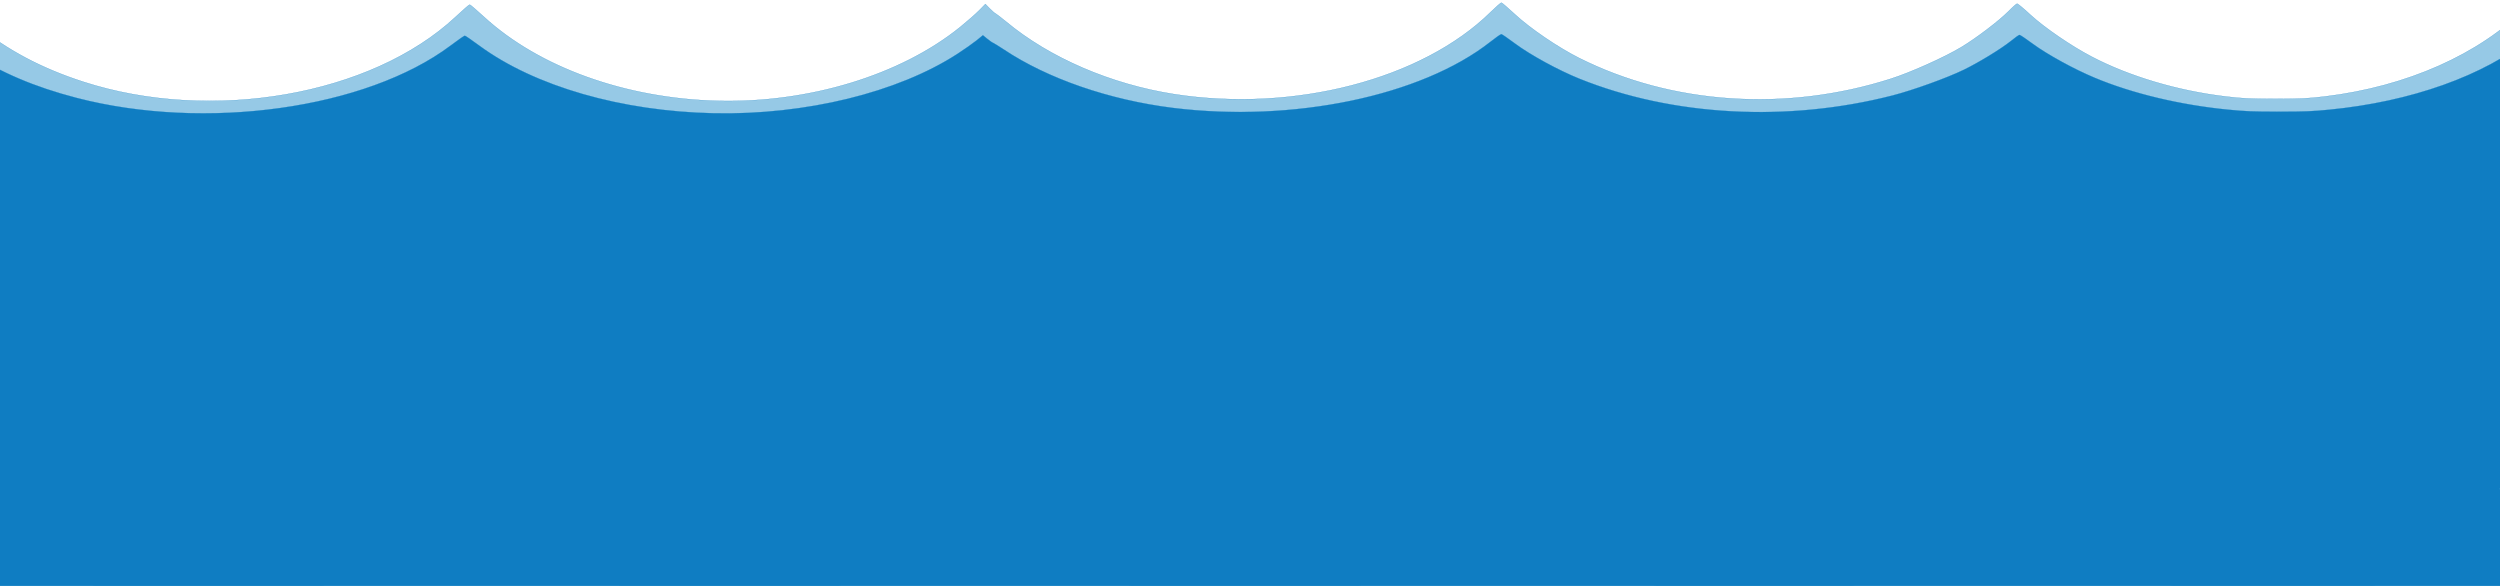<svg width="1280" height="300" xmlns="http://www.w3.org/2000/svg" stroke="null" style="vector-effect: non-scaling-stroke;" preserveAspectRatio="xMidYMid meet">

 <g stroke="null">
  <title stroke="null">background</title>
  <rect stroke="null" fill="none" id="canvas_background" height="302" width="1282" y="-1" x="-1"/>
 </g>
 <g stroke="null">
  <title stroke="null">Layer 1</title>
  <g stroke="null" id="svg_4" fill="#000000" transform="translate(0,662) scale(0.1,-0.1) ">
   <path stroke="#0f7dc2" fill="#96c9e6" id="svg_3" d="m12933.145,6582.129c-238.437,-240.121 -610.48,-405.29 -1026.716,-455.72c-89.414,-10.641 -122.302,-12.492 -256.936,-12.492c-134.634,0 -167.522,1.851 -256.936,12.492c-242.548,29.148 -489.206,102.248 -681.394,202.645c-102.774,53.206 -241.52,147.589 -315.517,215.6c-33.916,31.461 -64.748,56.907 -67.831,56.907c-3.083,0 -23.638,-18.044 -45.221,-40.251c-50.359,-49.967 -163.411,-136.022 -239.464,-181.825c-86.33,-52.281 -261.047,-130.47 -362.794,-162.856c-535.455,-171.184 -1120.241,-131.858 -1595.058,106.412c-107.913,54.131 -251.797,152.215 -328.878,223.927c-34.943,32.386 -65.776,58.758 -68.859,59.22c-4.111,0 -28.777,-21.745 -55.498,-48.117c-352.516,-345.607 -1007.189,-514.941 -1619.724,-420.095c-323.739,50.43 -638.229,185.989 -860.222,370.591c-26.721,21.745 -51.387,40.714 -54.47,42.102c-4.111,1.388 -17.472,12.954 -29.805,25.446l-22.61,23.133l-31.86,-32.386c-17.472,-17.581 -61.665,-56.445 -97.636,-85.592c-305.24,-246.598 -774.919,-389.56 -1241.515,-377.531c-470.707,12.029 -912.637,170.722 -1195.266,429.349c-38.027,34.7 -70.914,63.384 -73.998,63.384c-3.083,0 -35.971,-28.685 -72.97,-63.384c-430.625,-401.589 -1248.709,-544.088 -1905.437,-331.727c-215.826,69.862 -386.432,161.006 -550.871,292.401l-61.665,49.967l6.166,-23.133c3.083,-12.492 19.527,-93.92 35.971,-180.437c79.136,-408.066 133.607,-685.662 136.69,-697.229c2.055,-7.403 0,-12.954 -3.083,-12.954c-4.111,0 -41.11,28.685 -81.192,63.847l-73.998,63.384l6.166,-25.446c3.083,-13.88 24.666,-125.381 47.276,-247.523c22.61,-122.142 58.581,-319.698 81.192,-439.527c22.61,-119.366 41.11,-222.54 41.11,-229.017c0,-11.104 -1.028,-10.641 -22.61,4.627c-12.333,8.791 -53.443,43.49 -92.497,76.339c-76.053,65.698 -76.053,66.16 -59.609,-13.417c6.166,-28.222 35.971,-190.616 66.803,-361.338c31.86,-170.722 72.97,-399.276 93.525,-508.926l35.971,-198.481l47.276,-30.073c177.8,-111.964 432.68,-187.377 732.781,-216.062c109.969,-10.641 381.293,-12.029 488.178,-2.313c436.791,38.863 785.196,173.96 1022.605,396.037c38.027,35.625 72.97,69.862 78.109,75.414c9.25,9.716 14.388,6.015 53.443,-34.7c55.498,-56.445 160.328,-138.798 240.492,-187.377c282.63,-171.647 680.366,-266.03 1081.187,-256.776c326.823,7.403 589.925,61.996 833.5,172.11c166.495,74.951 300.101,164.707 397.737,267.418l43.165,45.341l67.831,-63.847c38.027,-35.162 88.386,-78.19 112.024,-96.233c23.638,-17.581 46.248,-38.401 49.332,-46.266c13.361,-32.386 210.687,-130.47 350.461,-173.96c141.829,-44.415 371.016,-84.667 566.287,-99.009c294.962,-22.208 631.035,12.029 874.61,89.293c174.716,55.057 400.82,177.199 400.82,216.062c0,10.641 21.583,34.7 65.776,72.638c34.943,31.461 76.053,69.862 89.414,86.055c13.361,15.73 26.721,28.685 29.805,28.685c3.083,-0.463 40.082,-32.849 83.247,-73.1c43.165,-39.789 105.858,-91.144 139.773,-114.277c283.657,-193.392 669.061,-298.416 1097.63,-298.416c429.597,0 825.278,104.099 1096.603,289.163c58.581,40.251 170.605,136.022 207.604,177.661l17.472,20.357l45.221,-44.878c246.659,-246.598 628.979,-399.276 1089.408,-435.826c112.024,-9.253 340.183,-6.477 454.263,4.627c156.217,15.268 307.295,44.878 434.736,85.129c96.608,30.073 262.075,107.8 335.044,156.379l61.665,41.639l12.333,66.623c6.166,37.013 55.498,300.266 109.969,584.802c53.443,284.999 96.608,518.642 94.552,519.105c-2.055,0.925 -18.499,-15.268 -38.027,-36.55c-18.499,-20.82 -53.443,-55.519 -78.109,-77.264c-38.027,-33.774 -44.193,-37.475 -44.193,-24.984c-1.028,7.865 15.416,95.308 34.943,194.317c19.527,99.009 58.581,301.654 87.358,450.631c27.749,148.977 53.443,275.283 55.498,281.297c5.139,15.268 -8.222,6.94 -28.777,-17.118c-23.638,-27.76 -130.523,-124.918 -139.773,-127.694c-4.111,-1.388 -5.139,6.477 -3.083,17.581c18.499,76.339 184.994,912.828 182.938,913.754c-2.055,0.925 -16.444,-11.567 -31.86,-27.76z"/>
  </g>
  <g stroke="null" id="svg_1" fill="#000000" transform="translate(0,662) scale(0.1,-0.1) ">
   <path stroke="#0f7dc2" fill="#0f7dc2" id="svg_2" d="m12957.426,6425.683c-239.555,-193.575 -613.342,-326.728 -1031.53,-367.382c-89.833,-8.578 -122.875,-10.07 -258.141,-10.07c-135.266,0 -168.308,1.492 -258.141,10.07c-243.685,23.498 -491.5,82.428 -684.589,163.364c-103.256,42.892 -242.652,118.98 -316.997,173.807c-34.075,25.362 -65.051,45.876 -68.149,45.876c-3.098,0 -23.749,-14.546 -45.433,-32.449c-50.596,-40.282 -164.178,-109.655 -240.587,-146.58c-86.735,-42.146 -262.271,-105.18 -364.495,-131.288c-537.965,-138.002 -1125.494,-106.298 -1602.538,85.785c-108.419,43.638 -252.978,122.709 -330.42,180.521c-35.107,26.108 -66.084,47.368 -69.182,47.741c-4.13,0 -28.912,-17.53 -55.758,-38.79c-354.169,-278.614 -1011.912,-415.124 -1627.319,-338.663c-325.257,40.655 -641.222,149.937 -864.255,298.755c-26.847,17.53 -51.628,32.822 -54.726,33.941c-4.13,1.119 -17.554,10.443 -29.944,20.514l-22.716,18.649l-32.009,-26.108c-17.554,-14.173 -61.954,-45.503 -98.093,-69.001c-306.671,-198.797 -778.553,-314.047 -1247.336,-304.349c-472.914,9.697 -916.916,137.629 -1200.871,346.123c-38.205,27.973 -71.247,51.098 -74.345,51.098c-3.098,0 -36.14,-23.125 -73.312,-51.098c-432.644,-323.744 -1254.564,-438.621 -1914.372,-267.425c-216.838,56.32 -388.244,129.796 -553.454,235.722l-61.954,40.282l6.195,-18.649c3.098,-10.07 19.619,-75.714 36.14,-145.461c79.507,-328.966 134.233,-552.752 137.331,-562.077c2.065,-5.968 0,-10.443 -3.098,-10.443c-4.13,0 -41.303,23.125 -81.572,51.471l-74.345,51.098l6.195,-20.514c3.098,-11.189 24.782,-101.077 47.498,-199.543c22.716,-98.466 58.856,-257.727 81.572,-354.328c22.716,-96.228 41.303,-179.402 41.303,-184.624c0,-8.951 -1.033,-8.578 -22.716,3.73c-12.391,7.087 -53.693,35.06 -92.931,61.541c-76.41,52.963 -76.41,53.336 -59.889,-10.816c6.195,-22.752 36.14,-153.667 67.117,-291.295c32.009,-137.629 73.312,-321.879 93.963,-410.275l36.14,-160.007l47.498,-24.244c178.633,-90.26 434.709,-151.056 736.217,-174.18c110.484,-8.578 383.081,-9.697 490.467,-1.865c438.839,31.33 788.878,140.239 1027.4,319.268c38.205,28.719 73.312,56.32 78.475,60.795c9.293,7.833 14.456,4.849 53.693,-27.973c55.758,-45.503 161.08,-111.893 241.62,-151.056c283.955,-138.375 683.557,-214.462 1086.256,-207.002c328.355,5.968 592.691,49.979 837.409,138.748c167.275,60.422 301.508,132.78 399.602,215.581l43.368,36.552l68.149,-51.471c38.205,-28.346 88.8,-63.033 112.549,-77.579c23.749,-14.173 46.465,-30.957 49.563,-37.298c13.423,-26.108 211.675,-105.18 352.104,-140.239c142.494,-35.806 372.755,-68.255 568.942,-79.817c296.346,-17.903 633.994,9.697 878.711,71.985c175.536,44.384 402.7,142.85 402.7,174.18c0,8.578 21.684,27.973 66.084,58.557c35.107,25.362 76.41,56.32 89.833,69.374c13.423,12.681 26.847,23.125 29.944,23.125c3.098,-0.373 40.27,-26.481 83.638,-58.93c43.368,-32.076 106.354,-73.476 140.429,-92.125c284.987,-155.904 672.199,-240.57 1102.777,-240.57c431.611,0 829.148,83.92 1101.745,233.111c58.856,32.449 171.405,109.655 208.578,143.223l17.554,16.411l45.433,-36.179c247.815,-198.797 631.929,-321.879 1094.517,-351.344c112.549,-7.46 341.778,-5.222 456.393,3.73c156.95,12.308 308.736,36.179 436.774,68.628c97.061,24.244 263.304,86.904 336.616,126.066l61.954,33.568l12.391,53.709c6.195,29.838 55.758,242.062 110.484,471.443c53.693,229.754 97.061,418.107 94.996,418.48c-2.065,0.746 -18.586,-12.308 -38.205,-29.465c-18.586,-16.784 -53.693,-44.757 -78.475,-62.287c-38.205,-27.227 -44.4,-30.211 -44.4,-20.141c-1.033,6.341 15.488,76.833 35.107,156.65c19.619,79.817 58.856,243.181 87.768,363.28c27.879,120.099 53.693,221.921 55.758,226.77c5.163,12.308 -8.261,5.595 -28.912,-13.8c-23.749,-22.379 -131.136,-100.704 -140.429,-102.942c-4.13,-1.119 -5.163,5.222 -3.098,14.173c18.586,61.541 185.861,735.884 183.796,736.63c-2.065,0.746 -16.521,-9.324 -32.009,-22.379z"/>
  </g>
  <g stroke="null" id="svg_6" fill="#000000" transform="translate(0,662) scale(0.1,-0.1) ">
   <path stroke="#0f7dc2" fill="#0f7dc2" id="svg_5" d="m12957.426,5475.656c-239.555,-193.575 -613.342,-326.728 -1031.53,-367.382c-89.833,-8.578 -122.875,-10.07 -258.141,-10.07c-135.266,0 -168.308,1.492 -258.141,10.07c-243.685,23.498 -491.5,82.428 -684.589,163.364c-103.256,42.892 -242.652,118.98 -316.997,173.807c-34.075,25.362 -65.051,45.876 -68.149,45.876c-3.098,0 -23.749,-14.546 -45.433,-32.449c-50.596,-40.282 -164.178,-109.655 -240.587,-146.58c-86.735,-42.146 -262.271,-105.18 -364.495,-131.288c-537.965,-138.002 -1125.494,-106.298 -1602.538,85.785c-108.419,43.638 -252.978,122.709 -330.42,180.521c-35.107,26.108 -66.084,47.368 -69.182,47.741c-4.13,0 -28.912,-17.53 -55.758,-38.79c-354.169,-278.614 -1011.912,-415.124 -1627.319,-338.663c-325.257,40.655 -641.222,149.937 -864.255,298.755c-26.847,17.53 -51.628,32.822 -54.726,33.941c-4.13,1.119 -17.554,10.443 -29.944,20.514l-22.716,18.649l-32.009,-26.108c-17.554,-14.173 -61.954,-45.503 -98.093,-69.001c-306.671,-198.797 -778.553,-314.047 -1247.336,-304.349c-472.914,9.697 -916.916,137.629 -1200.871,346.123c-38.205,27.973 -71.247,51.098 -74.345,51.098c-3.098,0 -36.14,-23.125 -73.312,-51.098c-432.644,-323.744 -1254.564,-438.621 -1914.372,-267.425c-216.838,56.32 -388.244,129.796 -553.454,235.722l-61.954,40.282l6.195,-18.649c3.098,-10.07 19.619,-75.714 36.14,-145.461c79.507,-328.966 134.233,-552.752 137.331,-562.077c2.065,-5.968 0,-10.443 -3.098,-10.443c-4.13,0 -41.303,23.125 -81.572,51.471l-74.345,51.098l6.195,-20.514c3.098,-11.189 24.782,-101.077 47.498,-199.543c22.716,-98.466 58.856,-257.727 81.572,-354.328c22.716,-96.228 41.303,-179.402 41.303,-184.624c0,-8.951 -1.033,-8.578 -22.716,3.73c-12.391,7.087 -53.693,35.06 -92.931,61.541c-76.41,52.963 -76.41,53.336 -59.889,-10.816c6.195,-22.752 36.14,-153.667 67.117,-291.295c32.009,-137.629 73.312,-321.879 93.963,-410.275l36.14,-160.007l47.498,-24.244c178.633,-90.26 434.709,-151.056 736.217,-174.18c110.484,-8.578 383.081,-9.697 490.467,-1.865c438.839,31.33 788.878,140.239 1027.4,319.268c38.205,28.719 73.312,56.32 78.475,60.795c9.293,7.833 14.456,4.849 53.693,-27.973c55.758,-45.503 161.08,-111.893 241.62,-151.056c283.955,-138.375 683.557,-214.462 1086.256,-207.002c328.355,5.968 592.691,49.979 837.409,138.748c167.275,60.422 301.508,132.78 399.602,215.581l43.368,36.552l68.149,-51.471c38.205,-28.346 88.8,-63.033 112.549,-77.579c23.749,-14.173 46.465,-30.957 49.563,-37.298c13.423,-26.108 211.675,-105.18 352.104,-140.239c142.494,-35.806 372.755,-68.255 568.942,-79.817c296.346,-17.903 633.994,9.697 878.711,71.985c175.536,44.384 402.7,142.85 402.7,174.18c0,8.578 21.684,27.973 66.084,58.557c35.107,25.362 76.41,56.32 89.833,69.374c13.423,12.681 26.847,23.125 29.944,23.125c3.098,-0.373 40.27,-26.481 83.638,-58.93c43.368,-32.076 106.354,-73.476 140.429,-92.125c284.987,-155.904 672.199,-240.57 1102.777,-240.57c431.611,0 829.148,83.92 1101.745,233.111c58.856,32.449 171.405,109.655 208.578,143.223l17.554,16.411l45.433,-36.179c247.815,-198.797 631.929,-321.879 1094.517,-351.344c112.549,-7.46 341.778,-5.222 456.393,3.73c156.95,12.308 308.736,36.179 436.774,68.628c97.061,24.244 263.304,86.904 336.616,126.066l61.954,33.568l12.391,53.709c6.195,29.838 55.758,242.062 110.484,471.443c53.693,229.754 97.061,418.107 94.996,418.48c-2.065,0.746 -18.586,-12.308 -38.205,-29.465c-18.586,-16.784 -53.693,-44.757 -78.475,-62.287c-38.205,-27.227 -44.4,-30.211 -44.4,-20.141c-1.033,6.341 15.488,76.833 35.107,156.65c19.619,79.817 58.856,243.181 87.768,363.28c27.879,120.099 53.693,221.921 55.758,226.77c5.163,12.308 -8.261,5.595 -28.912,-13.8c-23.749,-22.379 -131.136,-100.704 -140.429,-102.942c-4.13,-1.119 -5.163,5.222 -3.098,14.173c18.586,61.541 185.861,735.884 183.796,736.63c-2.065,0.746 -16.521,-9.324 -32.009,-22.379z"/>
  </g>
 </g>
</svg>